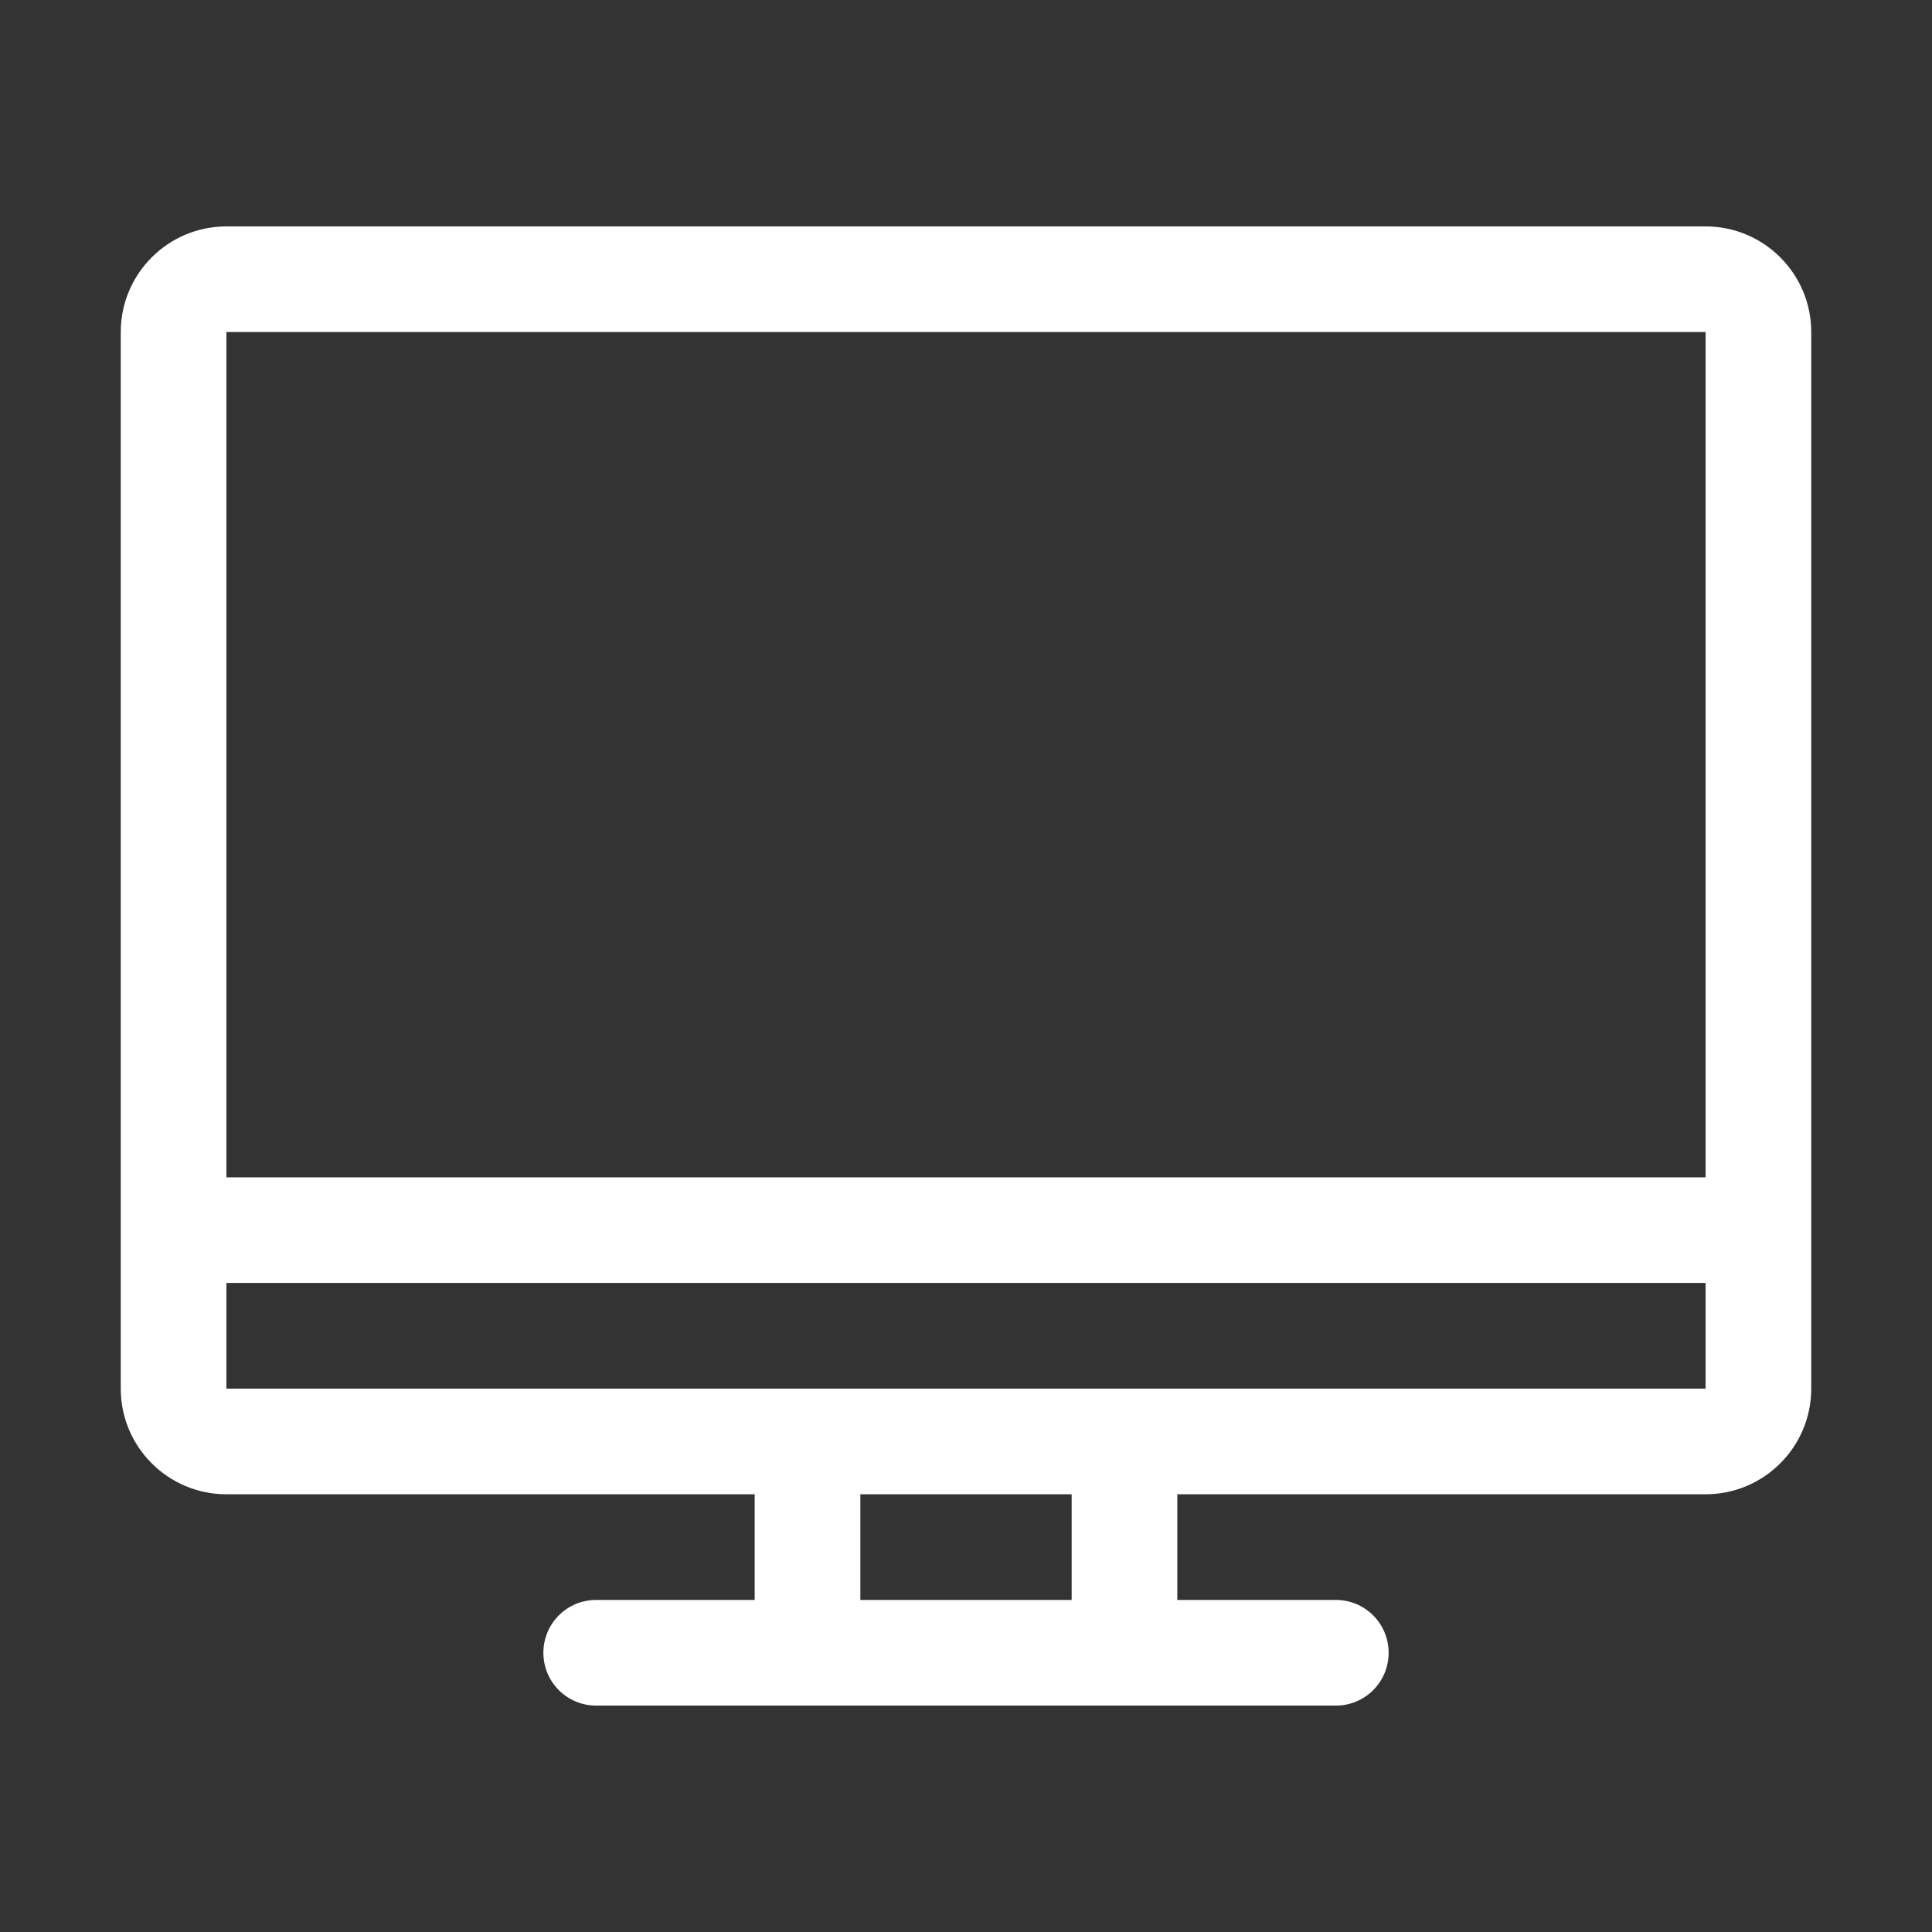 <?xml version="1.0" encoding="UTF-8"?>
<svg t="1592877109900" class="icon" viewBox="0 0 1024 1024" version="1.1" xmlns="http://www.w3.org/2000/svg" p-id="2143" width="24" height="24"><rect x="0" y="0" width="1024" height="1024" fill="#333333" stroke="none"/><path d="M904 120H120c-30.9 0-56 25.1-56 56v560c0 30.9 25.1 56 56 56h280v56h-84c-15.5 0-28 12.5-28 28s12.5 28 28 28h392c15.5 0 28-12.5 28-28s-12.5-28-28-28h-84v-56h280c30.9 0 56-25.1 56-56V176c0-30.9-25.1-56-56-56zM568 848H456v-56h112v56z m336-112H120v-56h784v56zM120 624V176h784v448H120z" p-id="2144" fill="#ffffff"></path></svg>